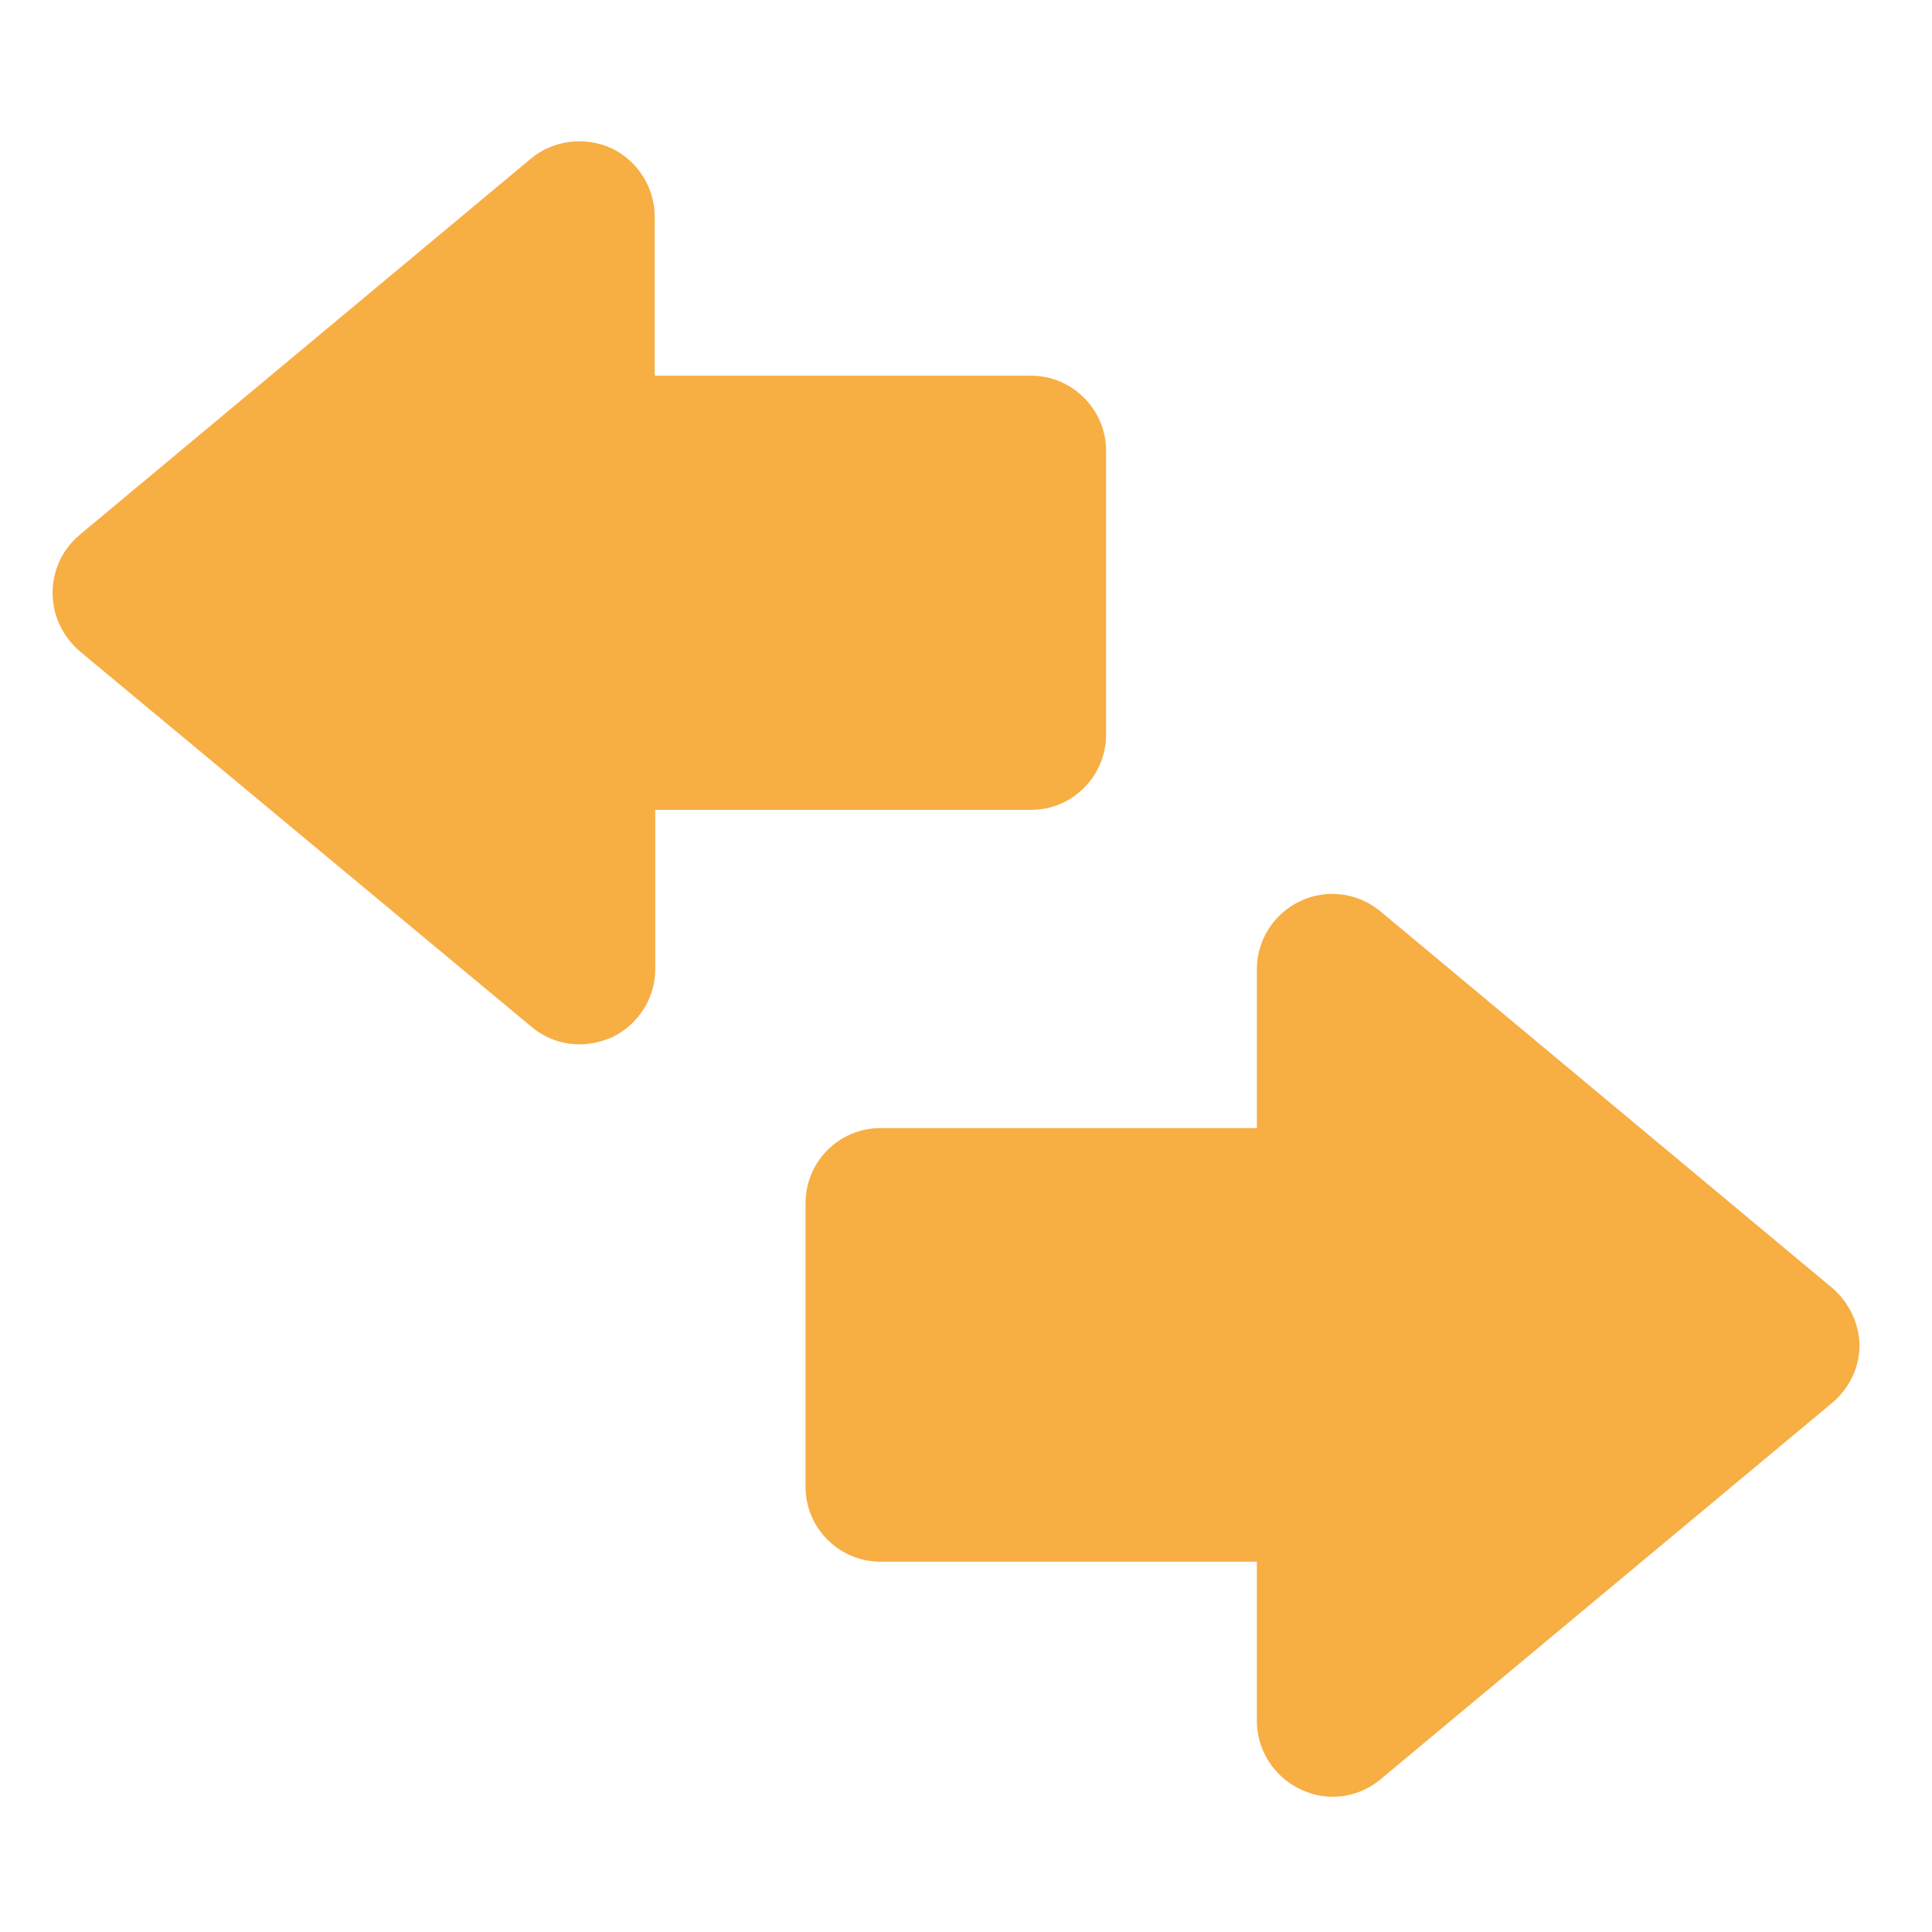 <?xml version="1.0" encoding="utf-8"?>
<!-- Generator: Adobe Illustrator 24.1.3, SVG Export Plug-In . SVG Version: 6.00 Build 0)  -->
<svg version="1.1" id="Layer_1" xmlns="http://www.w3.org/2000/svg" xmlns:xlink="http://www.w3.org/1999/xlink" x="0px" y="0px"
	 viewBox="0 0 360 360" style="enable-background:new 0 0 360 360;" xml:space="preserve">
<style type="text/css">
	.st0{fill:#F7AE43;}
</style>
<g>
	<path class="st0" d="M341.3,239.9l-84.1-70.1c-4.2-3.5-10.1-4.2-14.9-1.9c-4.9,2.3-8.1,7.2-8.1,12.7v29.6h-70.1
		c-7.8,0-14,6.3-14,14V277c0,7.8,6.3,14,14,14h70.1v29.7c0,5.4,3.2,10.4,8.1,12.7c1.9,0.9,3.9,1.4,6,1.4c3.2,0,6.4-1.1,9-3.3
		l84.1-70.1c3.2-2.7,5.1-6.6,5.1-10.8C346.4,246.5,344.5,242.6,341.3,239.9L341.3,239.9z M341.3,239.9"/>
	<path class="st0" d="M206.1,136.9V84c0-7.7-6.3-14-14-14H122V40.4c0-5.4-3.1-10.4-8.1-12.8c-4.9-2.2-10.8-1.5-14.9,1.9L14.8,99.7
		c-3.2,2.7-5,6.6-5,10.8s1.9,8.1,5,10.8L99,191.3c2.6,2.2,5.8,3.3,9,3.3c2.1,0,4.1-0.5,6-1.3c4.9-2.3,8.1-7.3,8.1-12.7v-29.7h70.1
		C199.8,150.9,206.1,144.6,206.1,136.9L206.1,136.9z M206.1,136.9"/>
</g>
</svg>
